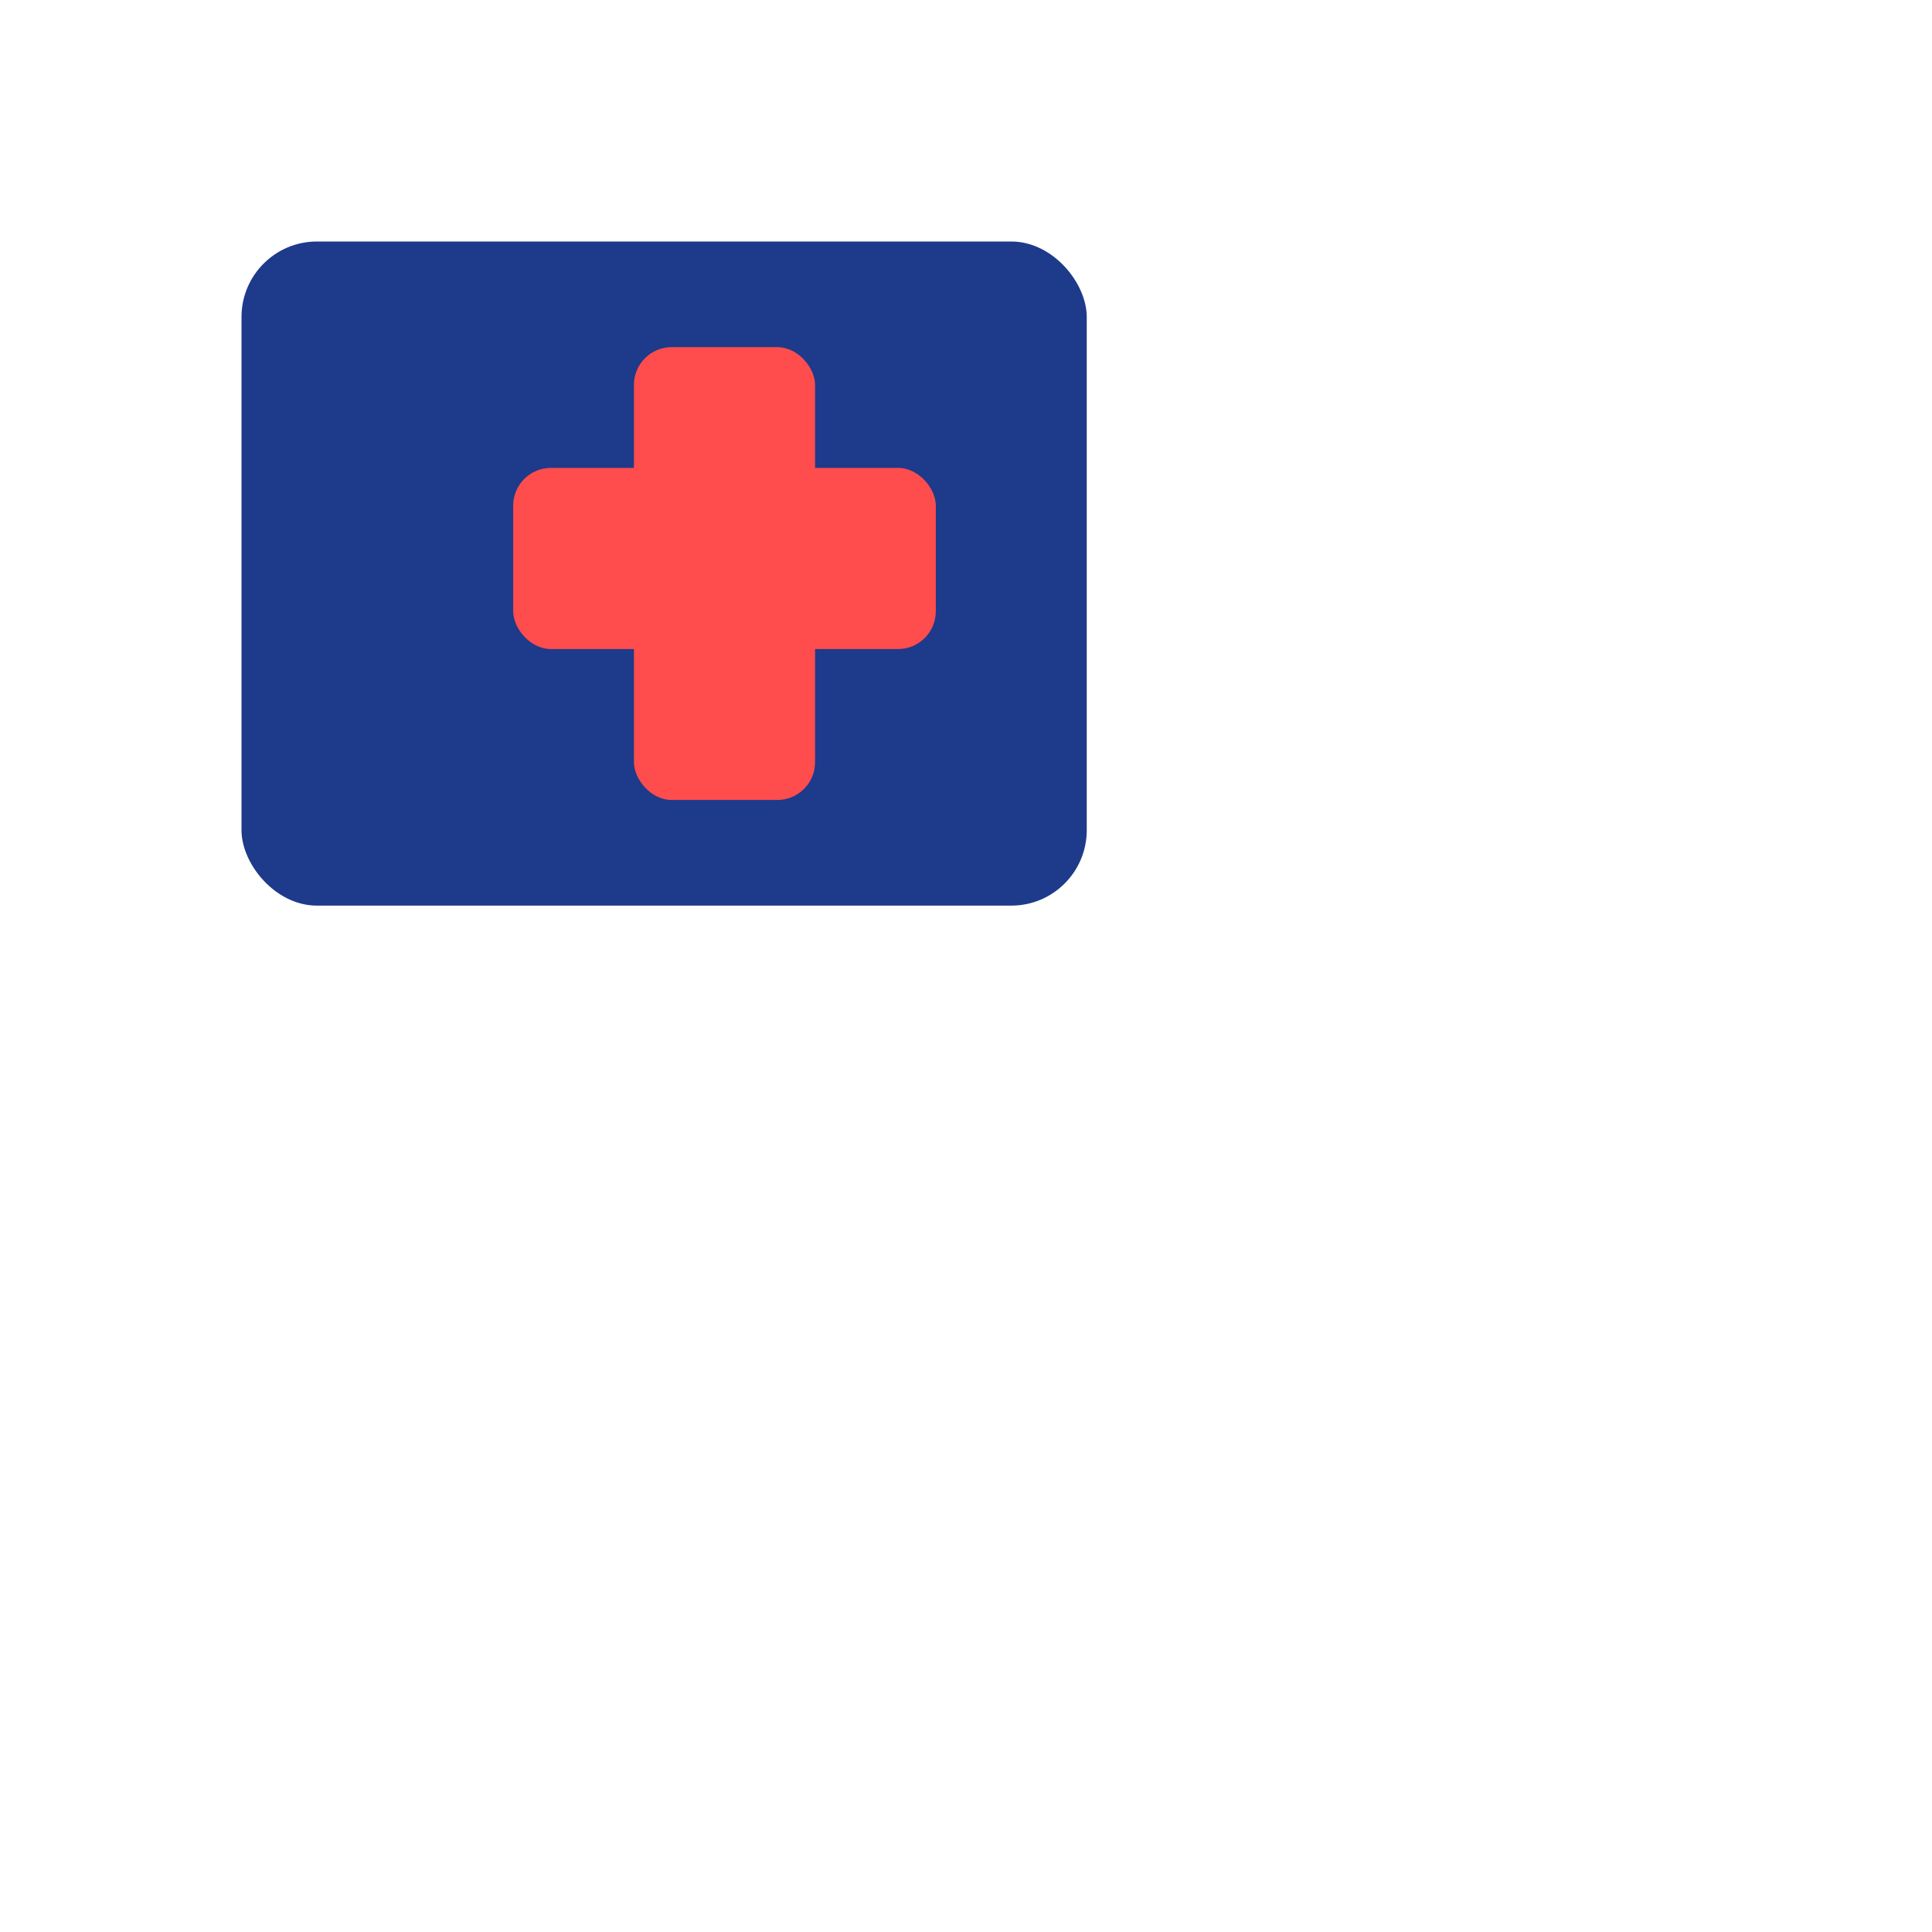 <svg width="512" height="512" viewBox="0 0 512 512" xmlns="http://www.w3.org/2000/svg">
  <rect x="0" y="0" width="512" height="512" fill="#333333" stroke="none"/>
  <rect width="512" height="512" fill="none"/>
  
  <!-- Christian flag motif -->
  <!-- White field -->
  <rect x="0" y="0" width="512" height="512" fill="#ffffff"/>
  <!-- Blue canton -->
  <rect x="64" y="64" width="224" height="176" rx="20" fill="#1e3a8a"/>
  <!-- Red Latin cross inside canton (brighter red) -->
  <rect x="168" y="92" width="48" height="120" rx="10" fill="#ff4d4d"/>
  <rect x="136" y="124" width="112" height="48" rx="10" fill="#ff4d4d"/>
</svg>
